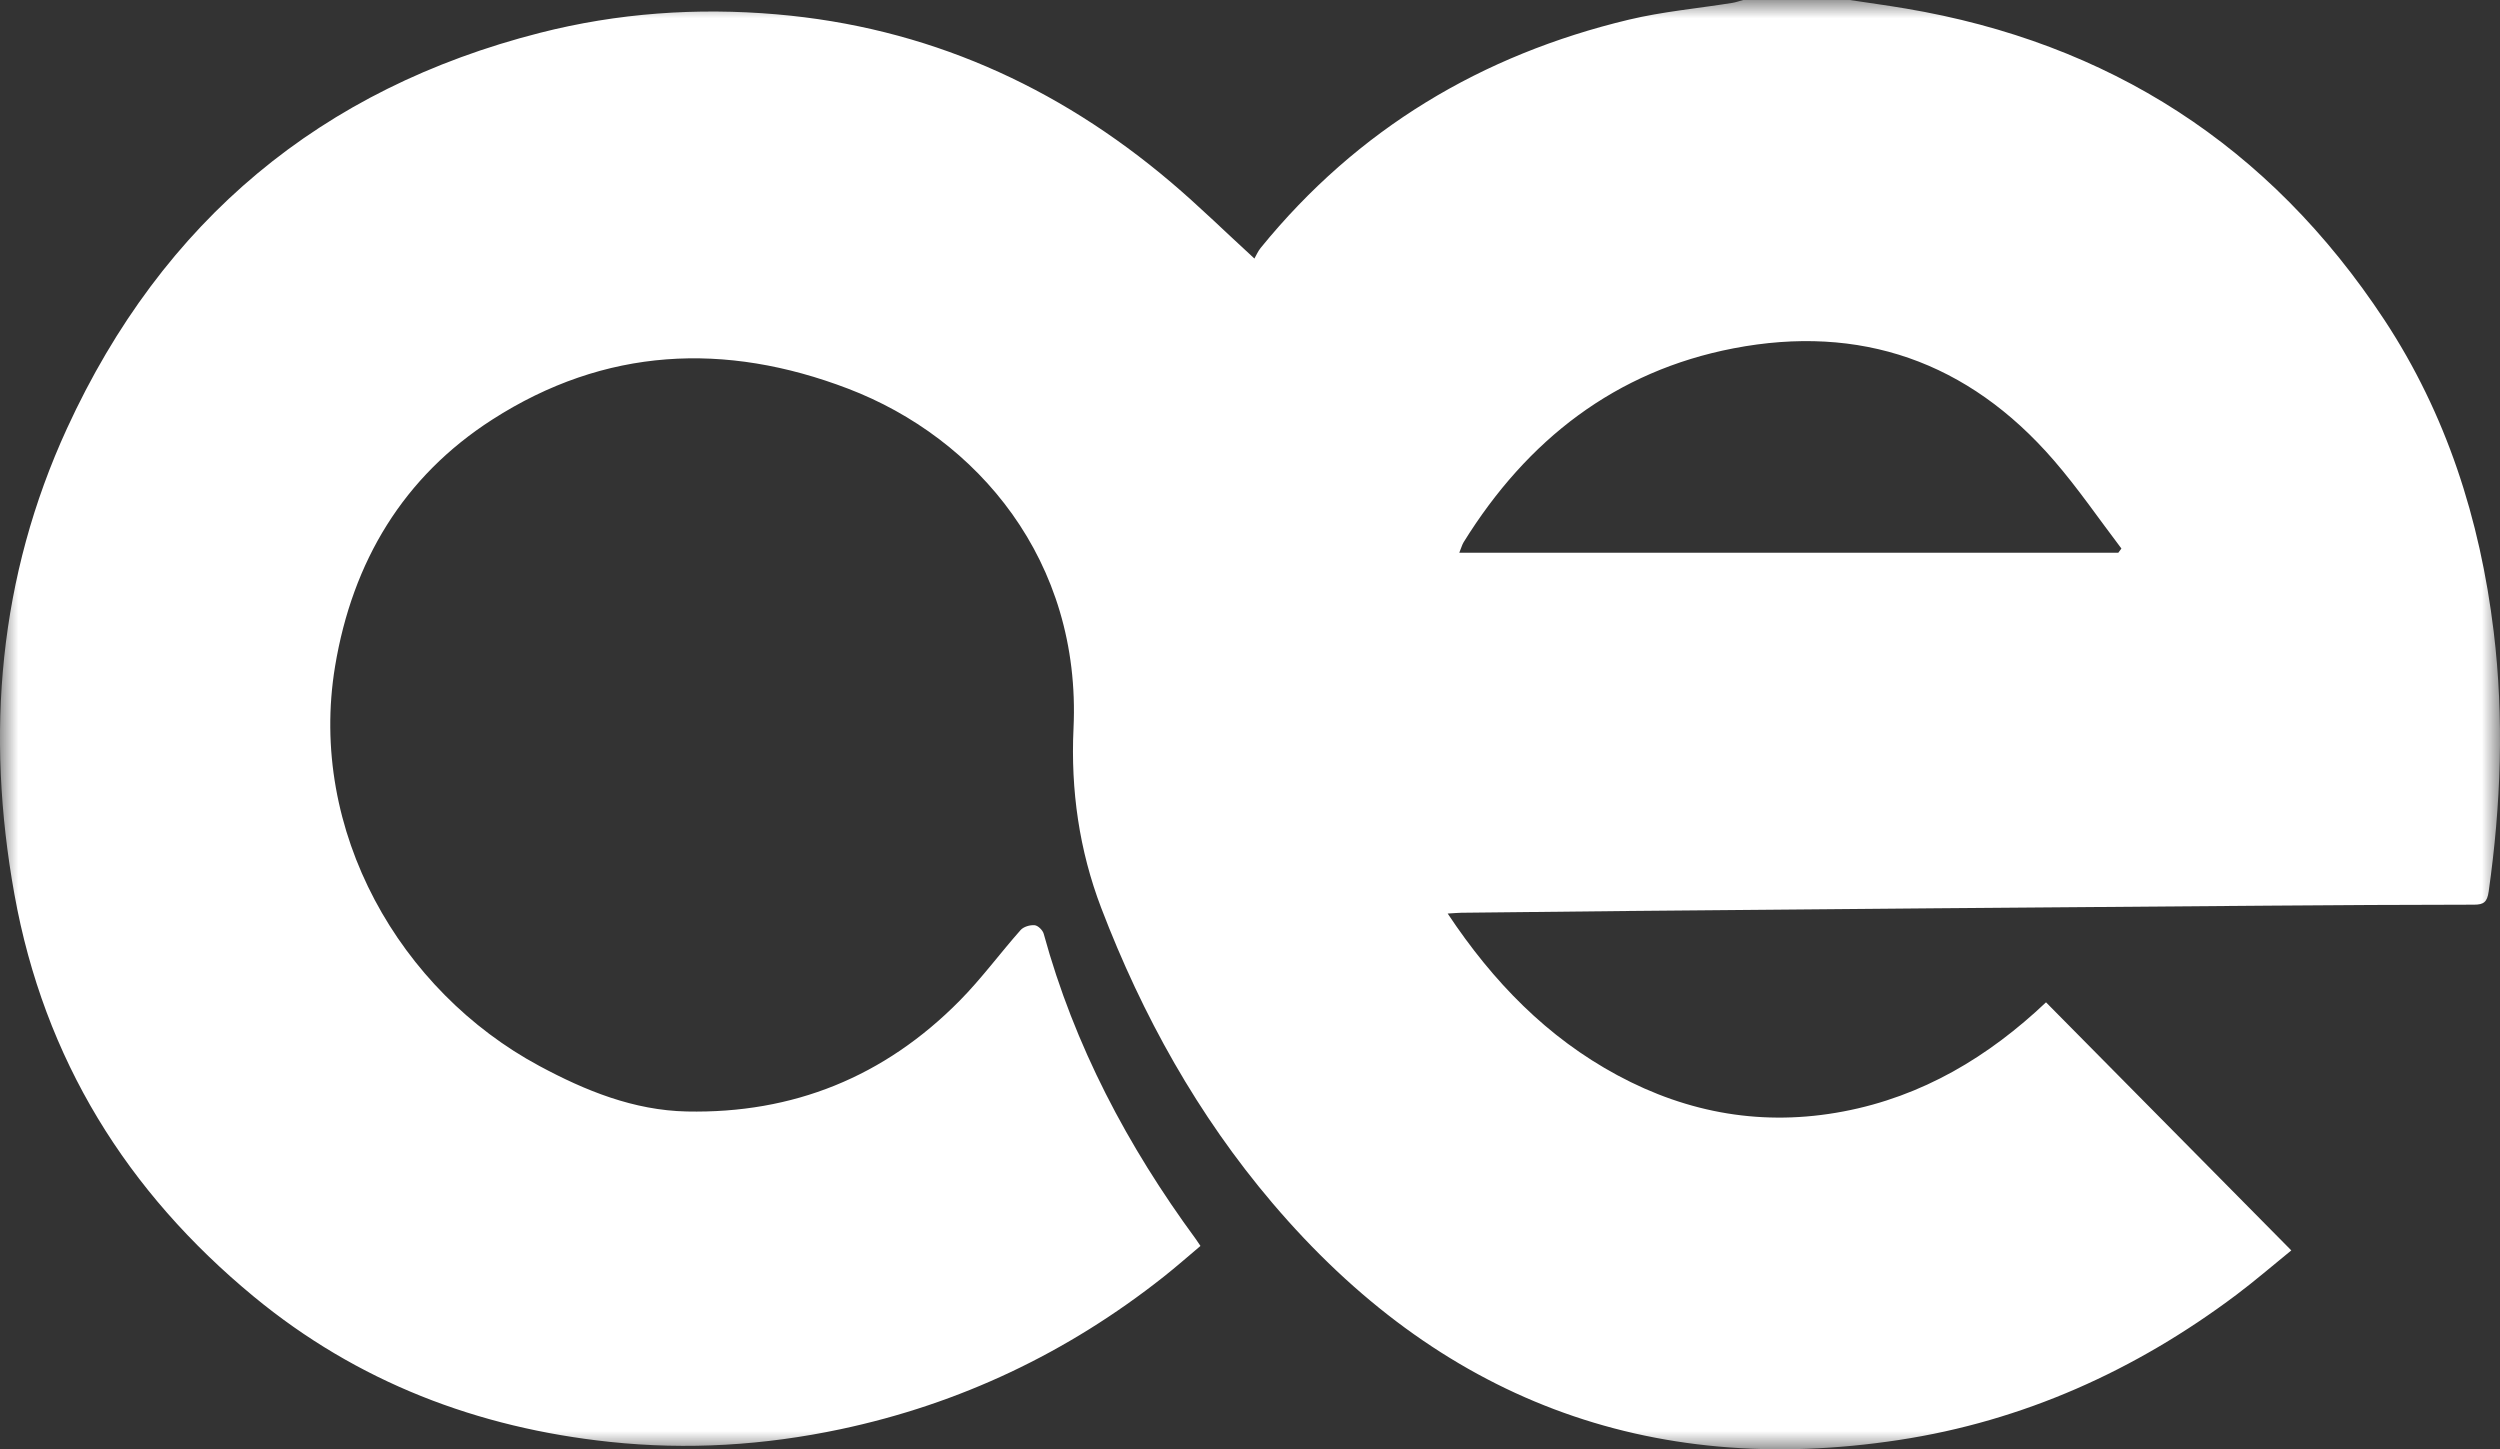 <svg xmlns="http://www.w3.org/2000/svg" xmlns:xlink="http://www.w3.org/1999/xlink" width="69" height="40" viewBox="0 0 69 40">
  <rect x="0" y="0" width="69" height="40" fill="#333333" stroke="none"/>
  <defs>
    <polygon id="omaar-logo-a" points="0 0 69 0 69 40 0 40"/>
  </defs>
  <g fill="none" fill-rule="evenodd">
    <mask id="omaar-logo-b" fill="#fff">
      <use xlink:href="#omaar-logo-a"/>
    </mask>
    <path fill="#FFF" d="M58.465,15.256 C58.494,15.217 58.522,15.178 58.551,15.139 C57.931,14.324 57.351,13.473 56.682,12.701 C54.316,9.969 51.334,8.942 47.846,9.614 C44.594,10.241 42.154,12.13 40.395,14.967 C40.354,15.034 40.334,15.115 40.276,15.256 L58.465,15.256 Z M51.051,0 C51.566,0.078 52.082,0.148 52.595,0.235 C58.196,1.179 62.634,4.007 65.811,8.833 C67.52,11.43 68.449,14.329 68.825,17.426 C69.116,19.828 69.026,22.219 68.687,24.609 C68.646,24.894 68.553,24.969 68.285,24.969 C66.398,24.97 64.51,24.982 62.623,24.996 C59.542,25.018 56.46,25.043 53.379,25.069 C50.596,25.092 47.813,25.117 45.03,25.142 C43.466,25.157 41.901,25.175 40.336,25.192 C40.242,25.193 40.147,25.203 39.956,25.214 C41.211,27.104 42.707,28.635 44.641,29.677 C46.602,30.734 48.68,31.094 50.878,30.676 C53.06,30.262 54.885,29.166 56.47,27.664 C58.72,29.939 60.957,32.202 63.24,34.511 C62.725,34.929 62.236,35.352 61.721,35.739 C58.933,37.833 55.833,39.222 52.415,39.743 C45.497,40.798 39.703,38.603 35.116,33.201 C33.065,30.787 31.529,28.032 30.392,25.055 C29.787,23.469 29.549,21.804 29.629,20.104 C29.847,15.474 26.979,12.091 23.404,10.726 C20.014,9.431 16.697,9.583 13.588,11.58 C11.138,13.153 9.728,15.494 9.248,18.39 C8.494,22.942 11.04,27.352 14.884,29.419 C16.16,30.106 17.492,30.646 18.956,30.677 C21.881,30.739 24.408,29.726 26.488,27.618 C27.088,27.011 27.6,26.312 28.168,25.67 C28.25,25.577 28.428,25.525 28.555,25.536 C28.647,25.543 28.778,25.671 28.806,25.771 C29.654,28.867 31.124,31.638 33.003,34.197 C33.039,34.245 33.071,34.296 33.133,34.388 C32.794,34.673 32.463,34.965 32.118,35.238 C29.461,37.34 26.488,38.749 23.2,39.446 C21.097,39.892 18.975,40.024 16.829,39.796 C13.177,39.408 9.863,38.146 7.002,35.784 C3.511,32.902 1.219,29.242 0.398,24.684 C-0.402,20.245 -0.035,15.924 1.851,11.82 C4.491,6.075 8.876,2.444 14.9,0.907 C17.045,0.359 19.234,0.206 21.437,0.396 C25.548,0.75 29.161,2.35 32.323,5.034 C33.084,5.68 33.799,6.381 34.622,7.136 C34.671,7.051 34.719,6.936 34.793,6.844 C37.471,3.552 40.901,1.514 44.951,0.544 C45.887,0.32 46.855,0.233 47.809,0.08 C47.911,0.064 48.011,0.027 48.112,0 L51.051,0 Z" mask="url(#omaar-logo-b)"/>
  </g>
</svg>